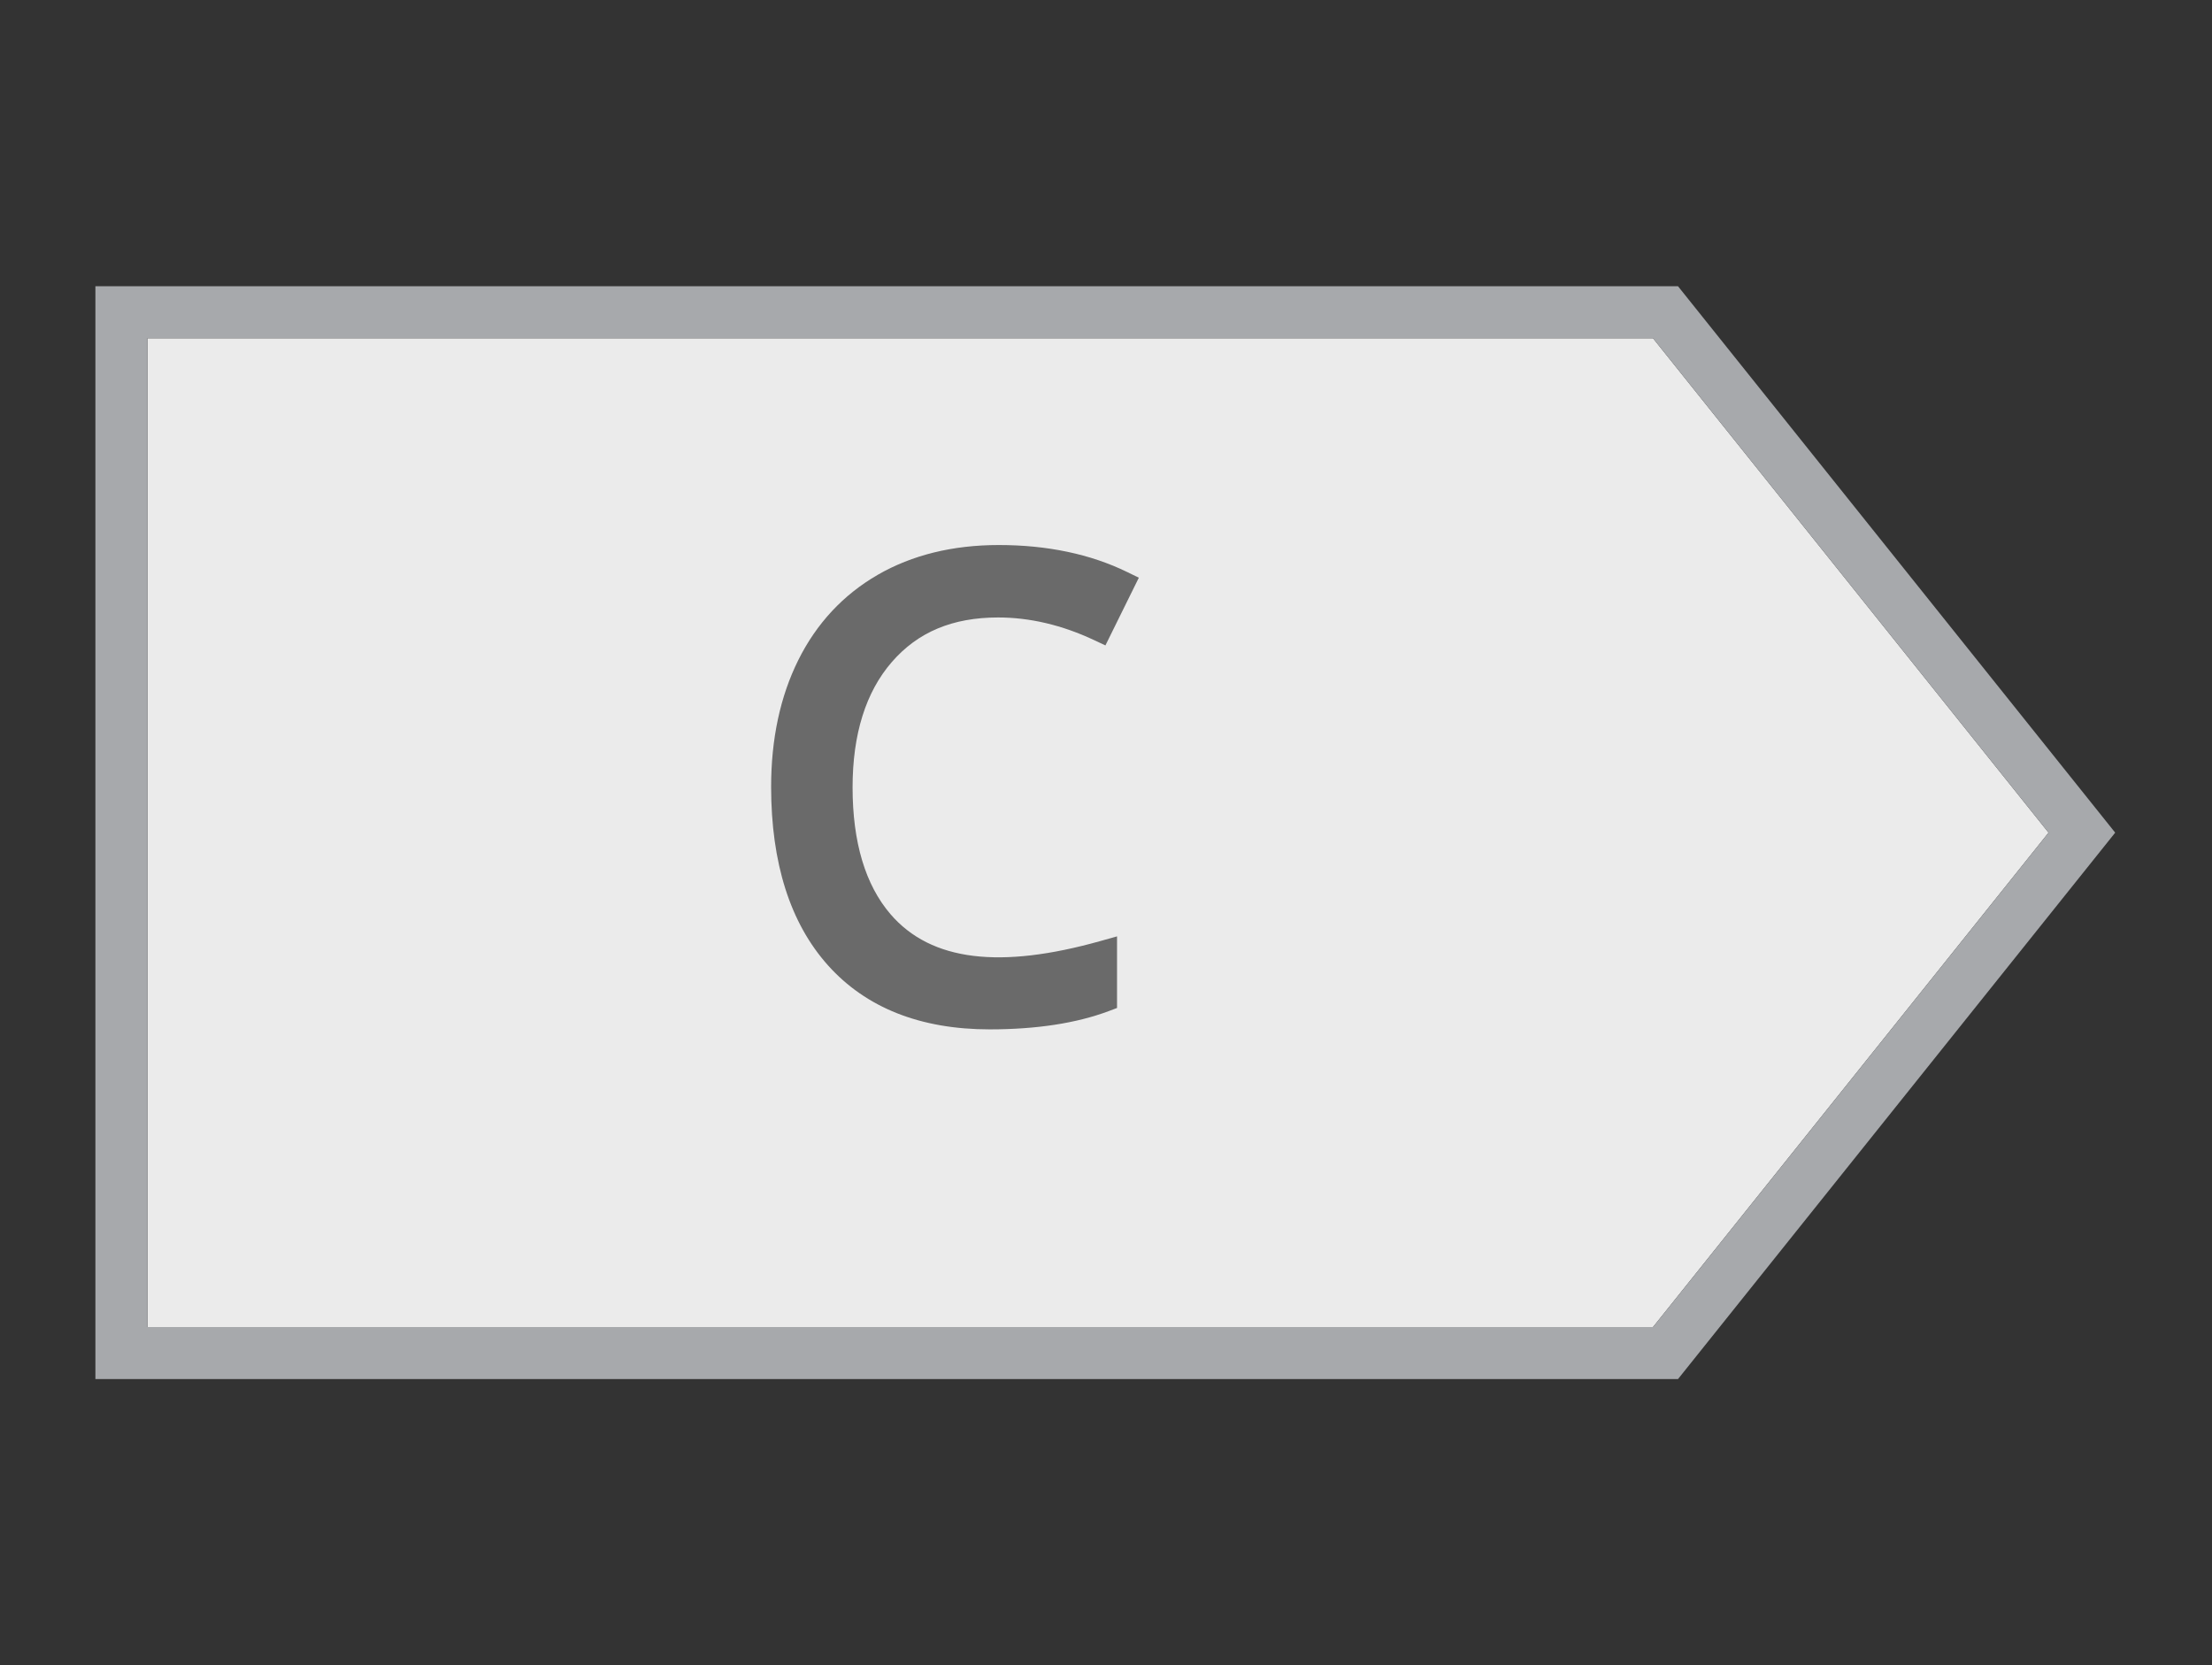 <?xml version="1.0" encoding="utf-8"?>
<!-- Generator: Adobe Illustrator 26.0.2, SVG Export Plug-In . SVG Version: 6.00 Build 0)  -->
<svg version="1.2" baseProfile="tiny" xmlns="http://www.w3.org/2000/svg" xmlns:xlink="http://www.w3.org/1999/xlink" x="0px"
	 y="0px" viewBox="0 0 42.5 32" overflow="visible" xml:space="preserve">
<rect x="0" y="0" width="42.5" height="32" fill="#333333" stroke="none"/>
<g id="Layer_1">
	<g>
		<path fill="#EBEBEB" d="M31.76,6.5H2.833v19H31.76l7.6-9.5L31.76,6.5z"/>
		<path fill="#A7A9AC" d="M32.24,5.5H1.833v21H32.24l8.4-10.5L32.24,5.5z M2.833,25.5v-19H31.76l7.6,9.5l-7.6,9.5H2.833z"/>
		<path fill="#6A6A6A" d="M17.109,17.566c-0.482-0.562-0.728-1.381-0.728-2.436c0-1.023,0.254-1.834,0.756-2.411
			c0.5-0.575,1.167-0.854,2.041-0.854c0.608,0,1.228,0.146,1.839,0.433l0.222,0.104l0.642-1.301l-0.226-0.11
			c-0.703-0.343-1.532-0.518-2.465-0.518c-0.884,0-1.666,0.192-2.325,0.572c-0.663,0.383-1.178,0.935-1.528,1.641
			c-0.346,0.696-0.521,1.514-0.521,2.432c0,1.467,0.367,2.621,1.092,3.431c0.732,0.817,1.777,1.231,3.107,1.231
			c0.897,0,1.666-0.118,2.285-0.35l0.162-0.061v-1.376l-0.317,0.089C19.234,18.619,17.894,18.479,17.109,17.566z"/>
	</g>
</g>
<g id="METRICS_AND_KEYLINES">
</g>
<g id="Isolation_Mode">
</g>
<g id="filled">
</g>
</svg>
